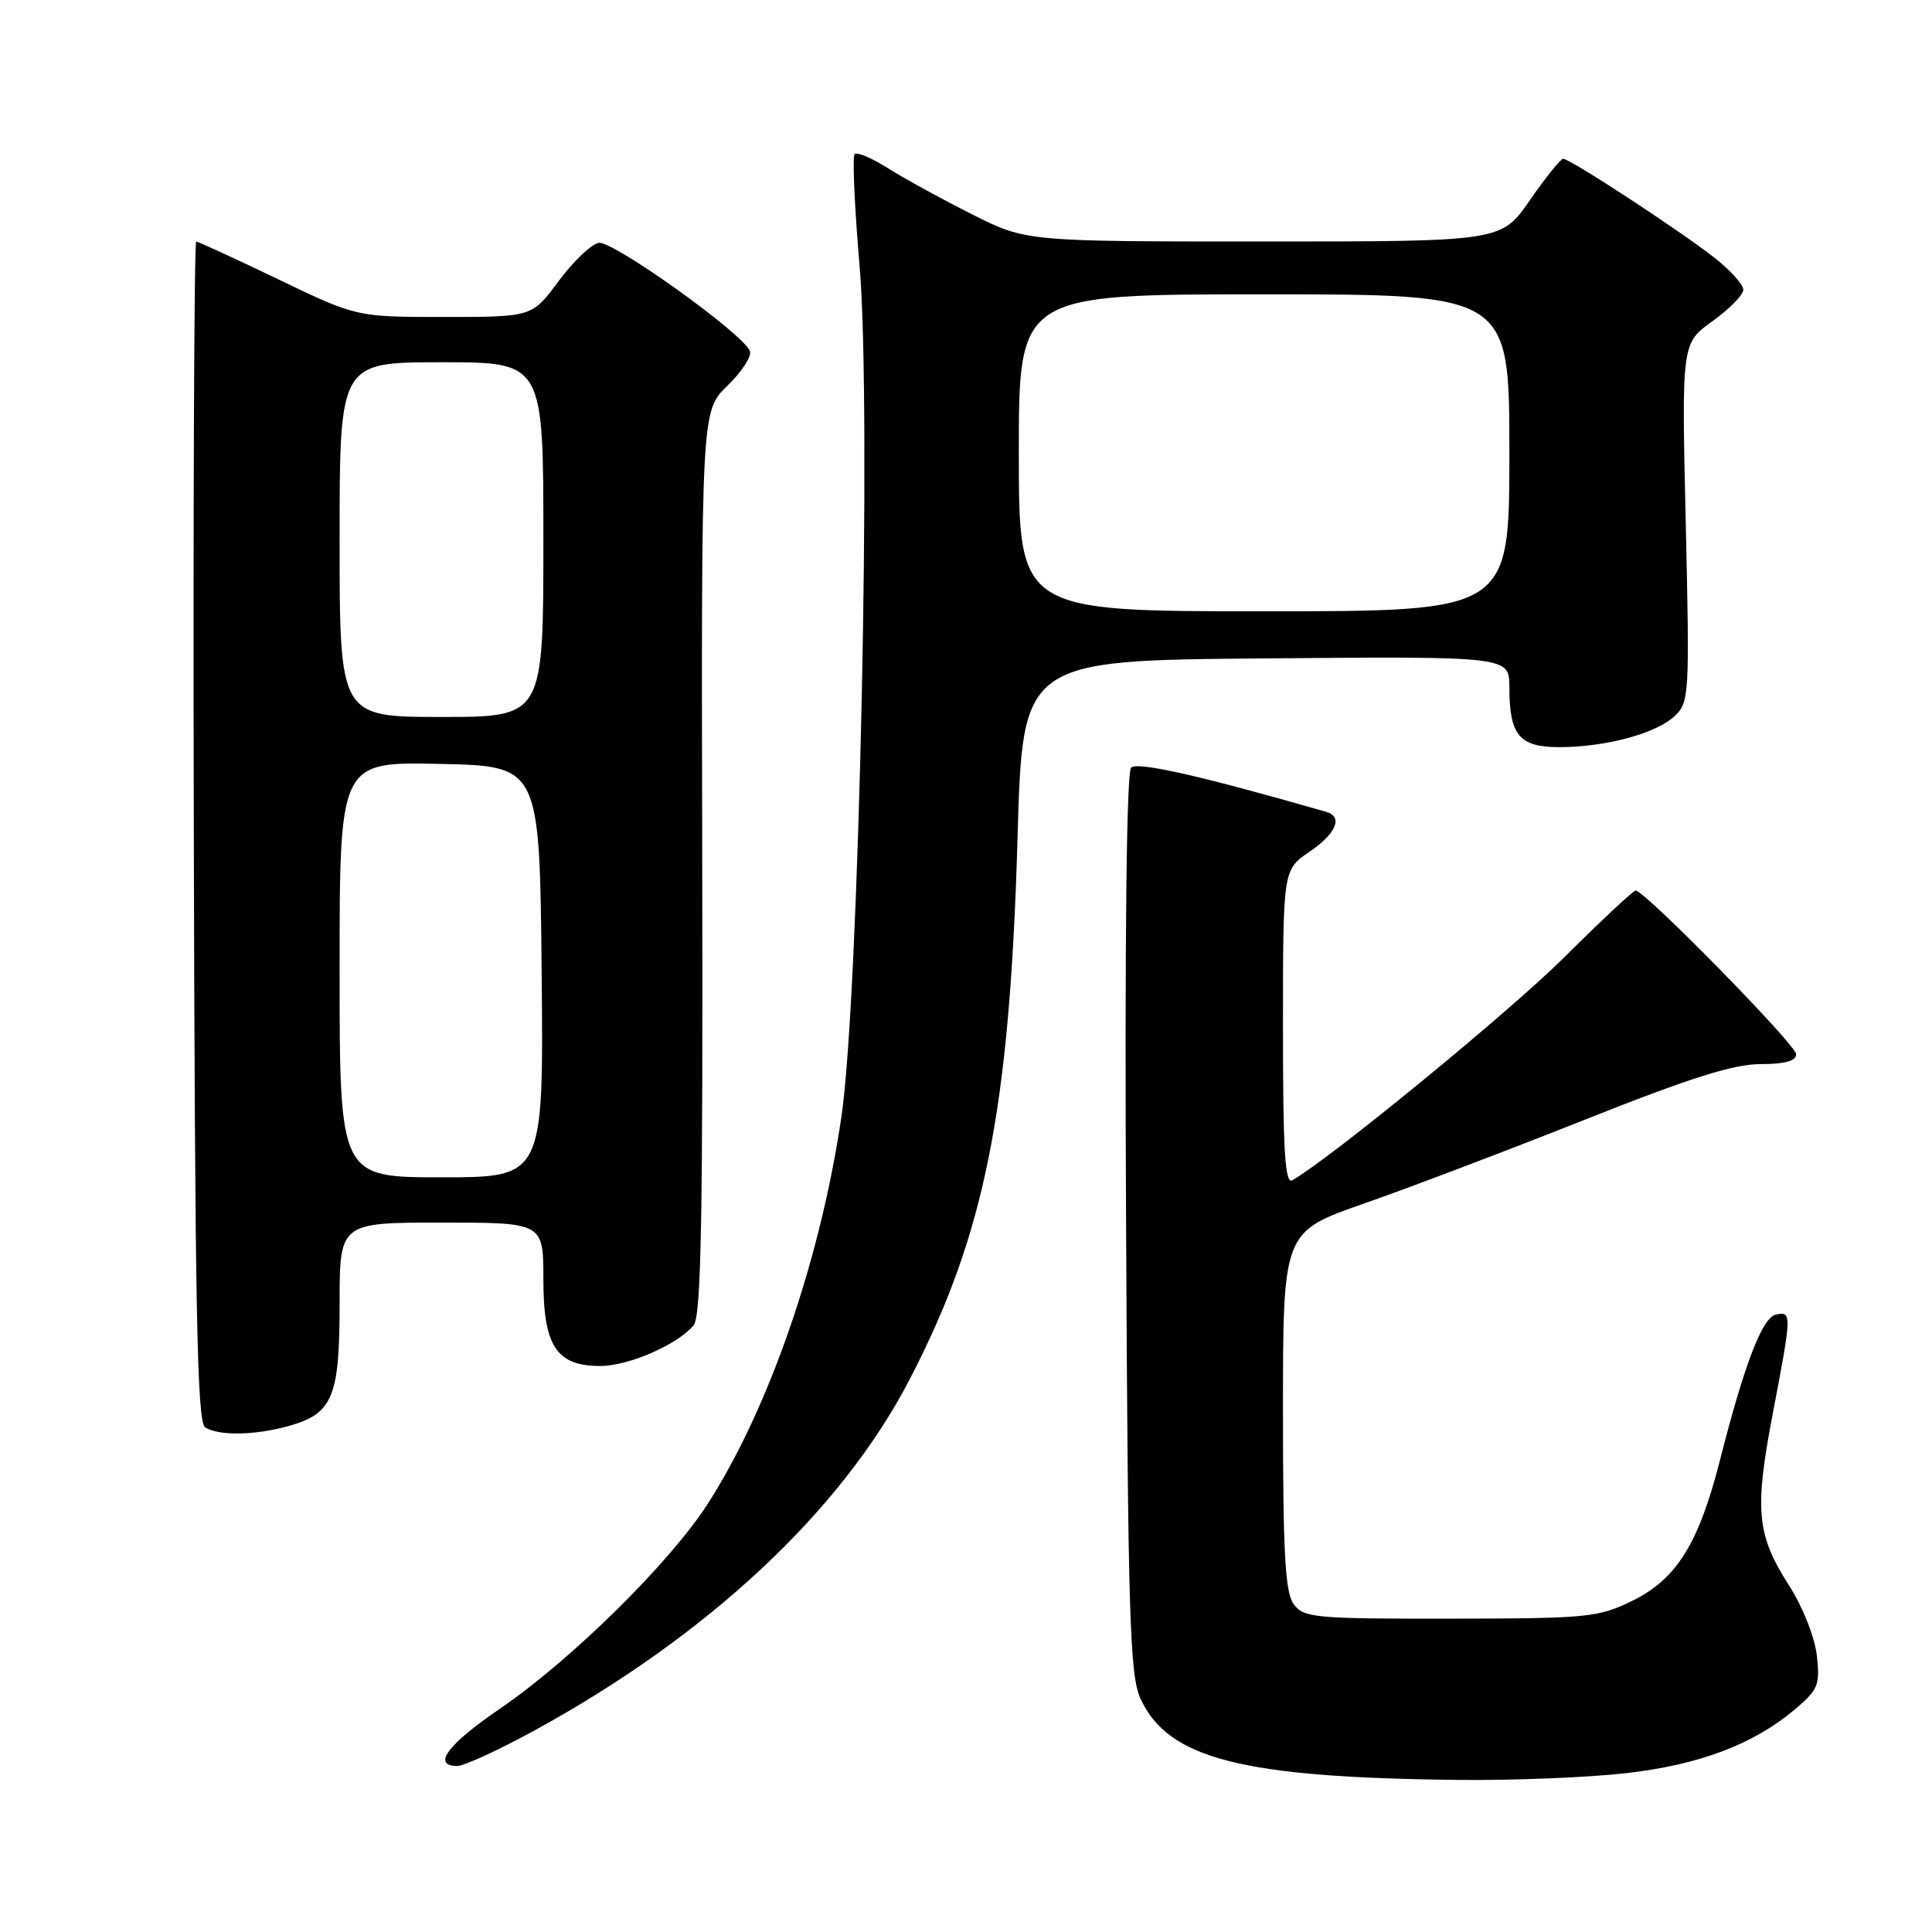 <?xml version="1.0" encoding="UTF-8" standalone="no"?>
<!DOCTYPE svg PUBLIC "-//W3C//DTD SVG 1.1//EN" "http://www.w3.org/Graphics/SVG/1.1/DTD/svg11.dtd" >
<svg xmlns="http://www.w3.org/2000/svg" xmlns:xlink="http://www.w3.org/1999/xlink" version="1.1" viewBox="0 0 256 256">
 <g >
 <path fill="currentColor"
d=" M 215.49 234.95 C 225.21 233.84 232.36 231.13 237.86 226.48 C 240.92 223.89 241.18 223.25 240.74 219.35 C 240.46 216.93 238.88 212.93 237.08 210.12 C 232.76 203.39 232.45 200.12 234.90 187.32 C 237.43 174.08 237.44 173.77 235.34 174.18 C 233.53 174.53 231.16 180.68 227.90 193.50 C 225.08 204.56 222.14 209.26 216.26 212.13 C 211.78 214.32 210.35 214.46 192.17 214.48 C 174.19 214.50 172.75 214.37 171.42 212.56 C 170.29 211.01 170.00 205.85 170.00 186.92 C 170.00 163.22 170.00 163.22 180.75 159.47 C 186.66 157.41 199.83 152.41 210.01 148.36 C 223.86 142.85 229.71 141.00 233.26 141.00 C 236.50 141.00 238.00 140.59 238.00 139.69 C 238.00 138.46 217.94 118.00 216.73 118.00 C 216.42 118.00 212.19 121.96 207.33 126.79 C 200.17 133.93 176.48 153.36 171.25 156.39 C 170.27 156.96 170.00 152.65 170.00 136.19 C 170.00 115.26 170.00 115.26 173.49 112.88 C 177.05 110.46 178.00 108.23 175.75 107.58 C 159.13 102.80 150.71 100.89 149.88 101.72 C 149.27 102.33 149.02 124.48 149.21 162.09 C 149.46 214.21 149.70 221.94 151.11 225.05 C 154.76 233.06 164.55 235.56 193.50 235.85 C 200.65 235.92 210.55 235.52 215.49 234.95 Z  M 70.63 229.40 C 93.72 216.81 111.45 200.26 120.50 182.84 C 130.51 163.58 133.80 147.06 134.83 111.00 C 135.50 87.50 135.50 87.50 167.75 87.24 C 200.00 86.97 200.00 86.97 200.00 91.05 C 200.00 97.42 201.31 99.00 206.59 99.00 C 212.72 99.00 219.40 97.21 221.87 94.91 C 223.84 93.07 223.89 92.23 223.37 69.25 C 222.82 45.50 222.82 45.50 226.91 42.56 C 229.16 40.94 231.00 39.07 231.00 38.39 C 231.00 37.72 229.31 35.84 227.25 34.21 C 222.65 30.59 207.98 20.99 207.12 21.04 C 206.78 21.06 204.79 23.53 202.71 26.54 C 198.92 32.00 198.92 32.00 167.43 32.00 C 135.95 32.00 135.95 32.00 128.78 28.39 C 124.83 26.40 119.85 23.67 117.71 22.32 C 115.57 20.96 113.56 20.11 113.24 20.42 C 112.93 20.74 113.23 27.41 113.90 35.25 C 115.51 53.91 113.84 132.11 111.49 148.00 C 108.69 166.98 101.91 186.60 93.79 199.25 C 88.76 207.08 75.69 219.96 66.22 226.43 C 59.30 231.15 57.19 234.00 60.60 234.00 C 61.47 234.00 65.99 231.93 70.63 229.40 Z  M 38.22 188.96 C 44.09 187.33 45.00 185.15 45.00 172.78 C 45.00 162.00 45.00 162.00 58.50 162.00 C 72.00 162.00 72.00 162.00 72.00 169.50 C 72.00 178.38 73.72 181.00 79.54 181.00 C 83.29 181.00 89.78 178.17 91.91 175.61 C 92.91 174.41 93.15 161.35 93.05 114.28 C 92.92 54.47 92.92 54.47 96.38 51.12 C 98.29 49.27 99.63 47.20 99.37 46.53 C 98.49 44.22 81.16 31.82 79.32 32.18 C 78.33 32.37 75.94 34.66 74.01 37.26 C 70.50 42.00 70.50 42.00 58.87 42.00 C 47.24 42.00 47.24 42.00 36.87 37.01 C 31.17 34.27 26.27 32.02 26.00 32.01 C 25.73 32.01 25.58 67.17 25.68 110.15 C 25.83 173.62 26.11 188.45 27.18 189.13 C 28.98 190.28 33.74 190.20 38.22 188.96 Z  M 135.00 60.00 C 135.00 39.00 135.00 39.00 167.50 39.00 C 200.00 39.00 200.00 39.00 200.00 60.00 C 200.00 81.00 200.00 81.00 167.50 81.00 C 135.00 81.00 135.00 81.00 135.00 60.00 Z  M 45.00 128.47 C 45.00 100.94 45.00 100.94 58.25 101.22 C 71.50 101.50 71.50 101.50 71.77 128.75 C 72.03 156.00 72.03 156.00 58.52 156.00 C 45.00 156.00 45.00 156.00 45.00 128.47 Z  M 45.00 71.50 C 45.00 48.00 45.00 48.00 58.50 48.00 C 72.00 48.00 72.00 48.00 72.00 71.50 C 72.00 95.00 72.00 95.00 58.50 95.00 C 45.00 95.00 45.00 95.00 45.00 71.50 Z "/>
</g>
</svg>